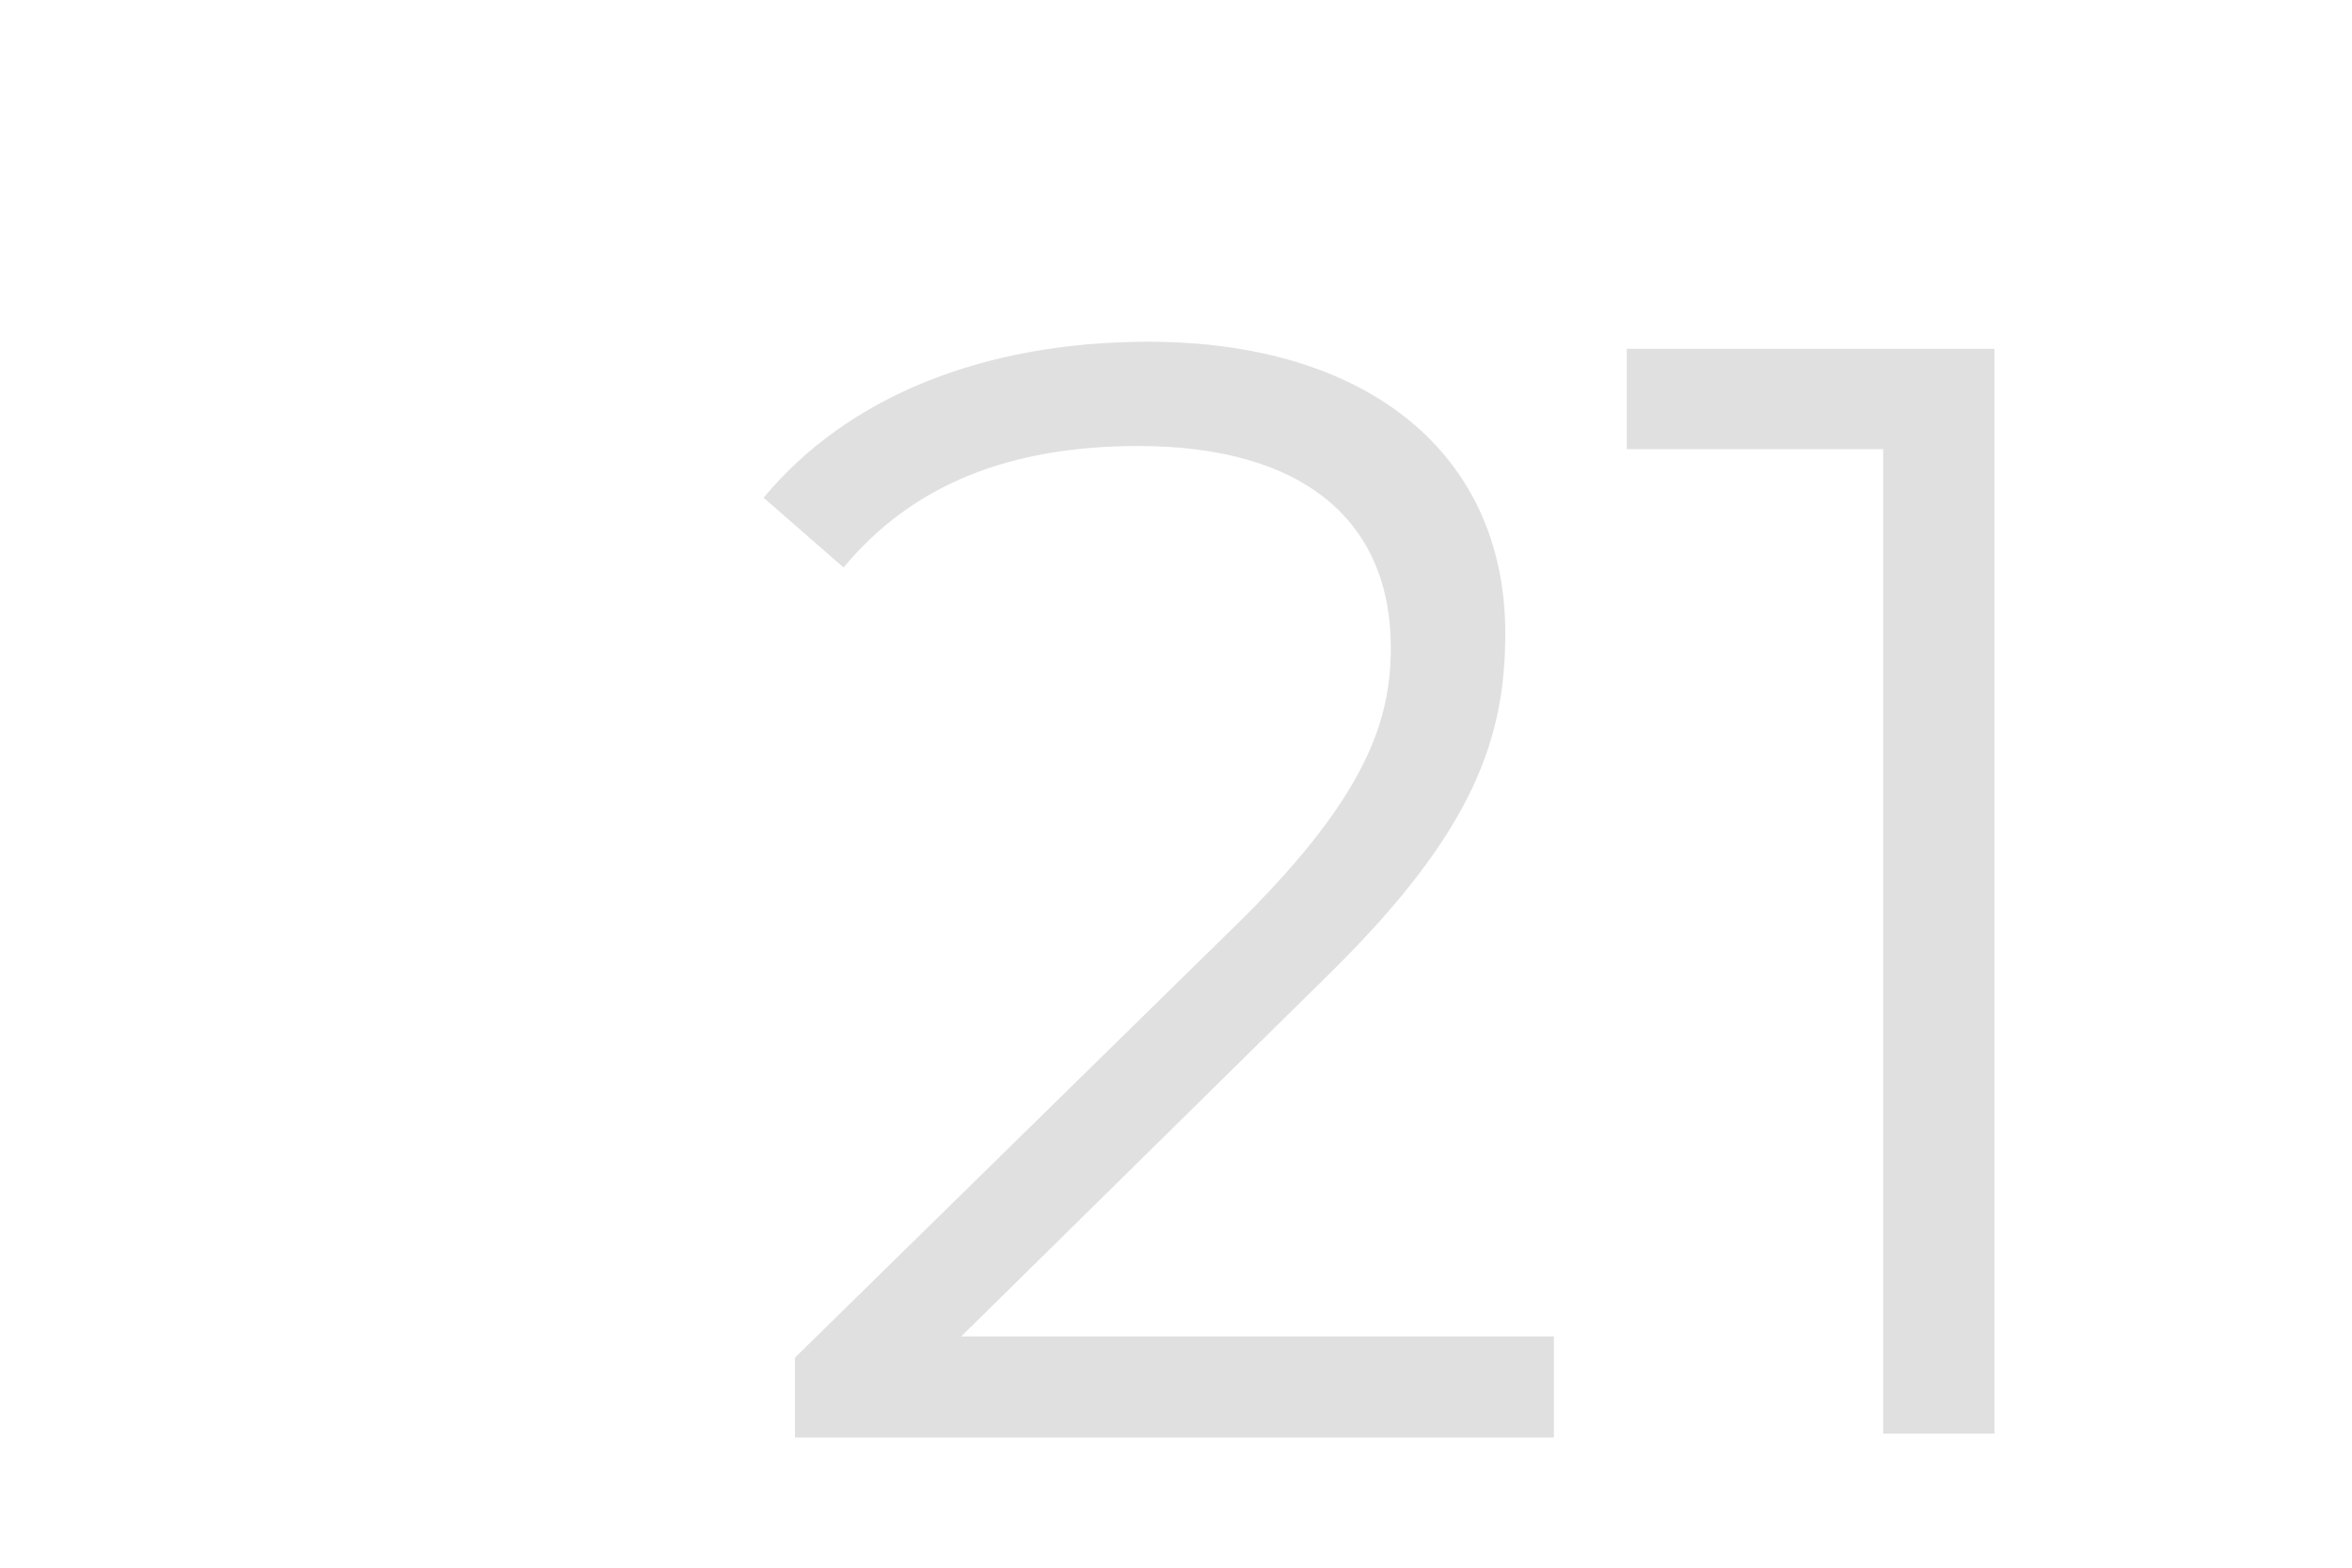 <svg width="3" height="2" viewBox="0 0 3 2" fill="none" xmlns="http://www.w3.org/2000/svg">
<path d="M1.982 1.705V1.834H1.014V1.732L1.589 1.168C1.743 1.013 1.774 0.919 1.774 0.826C1.774 0.666 1.664 0.569 1.452 0.569C1.288 0.569 1.164 0.618 1.076 0.724L0.974 0.635C1.08 0.507 1.253 0.436 1.465 0.436C1.743 0.436 1.92 0.578 1.92 0.808C1.92 0.942 1.88 1.061 1.695 1.243L1.226 1.705H1.982Z" fill="#E0E0E0"/>
<path d="M2.544 0.445V1.829H2.402V0.573H2.075V0.445H2.544Z" fill="#E0E0E0"/>
</svg>
